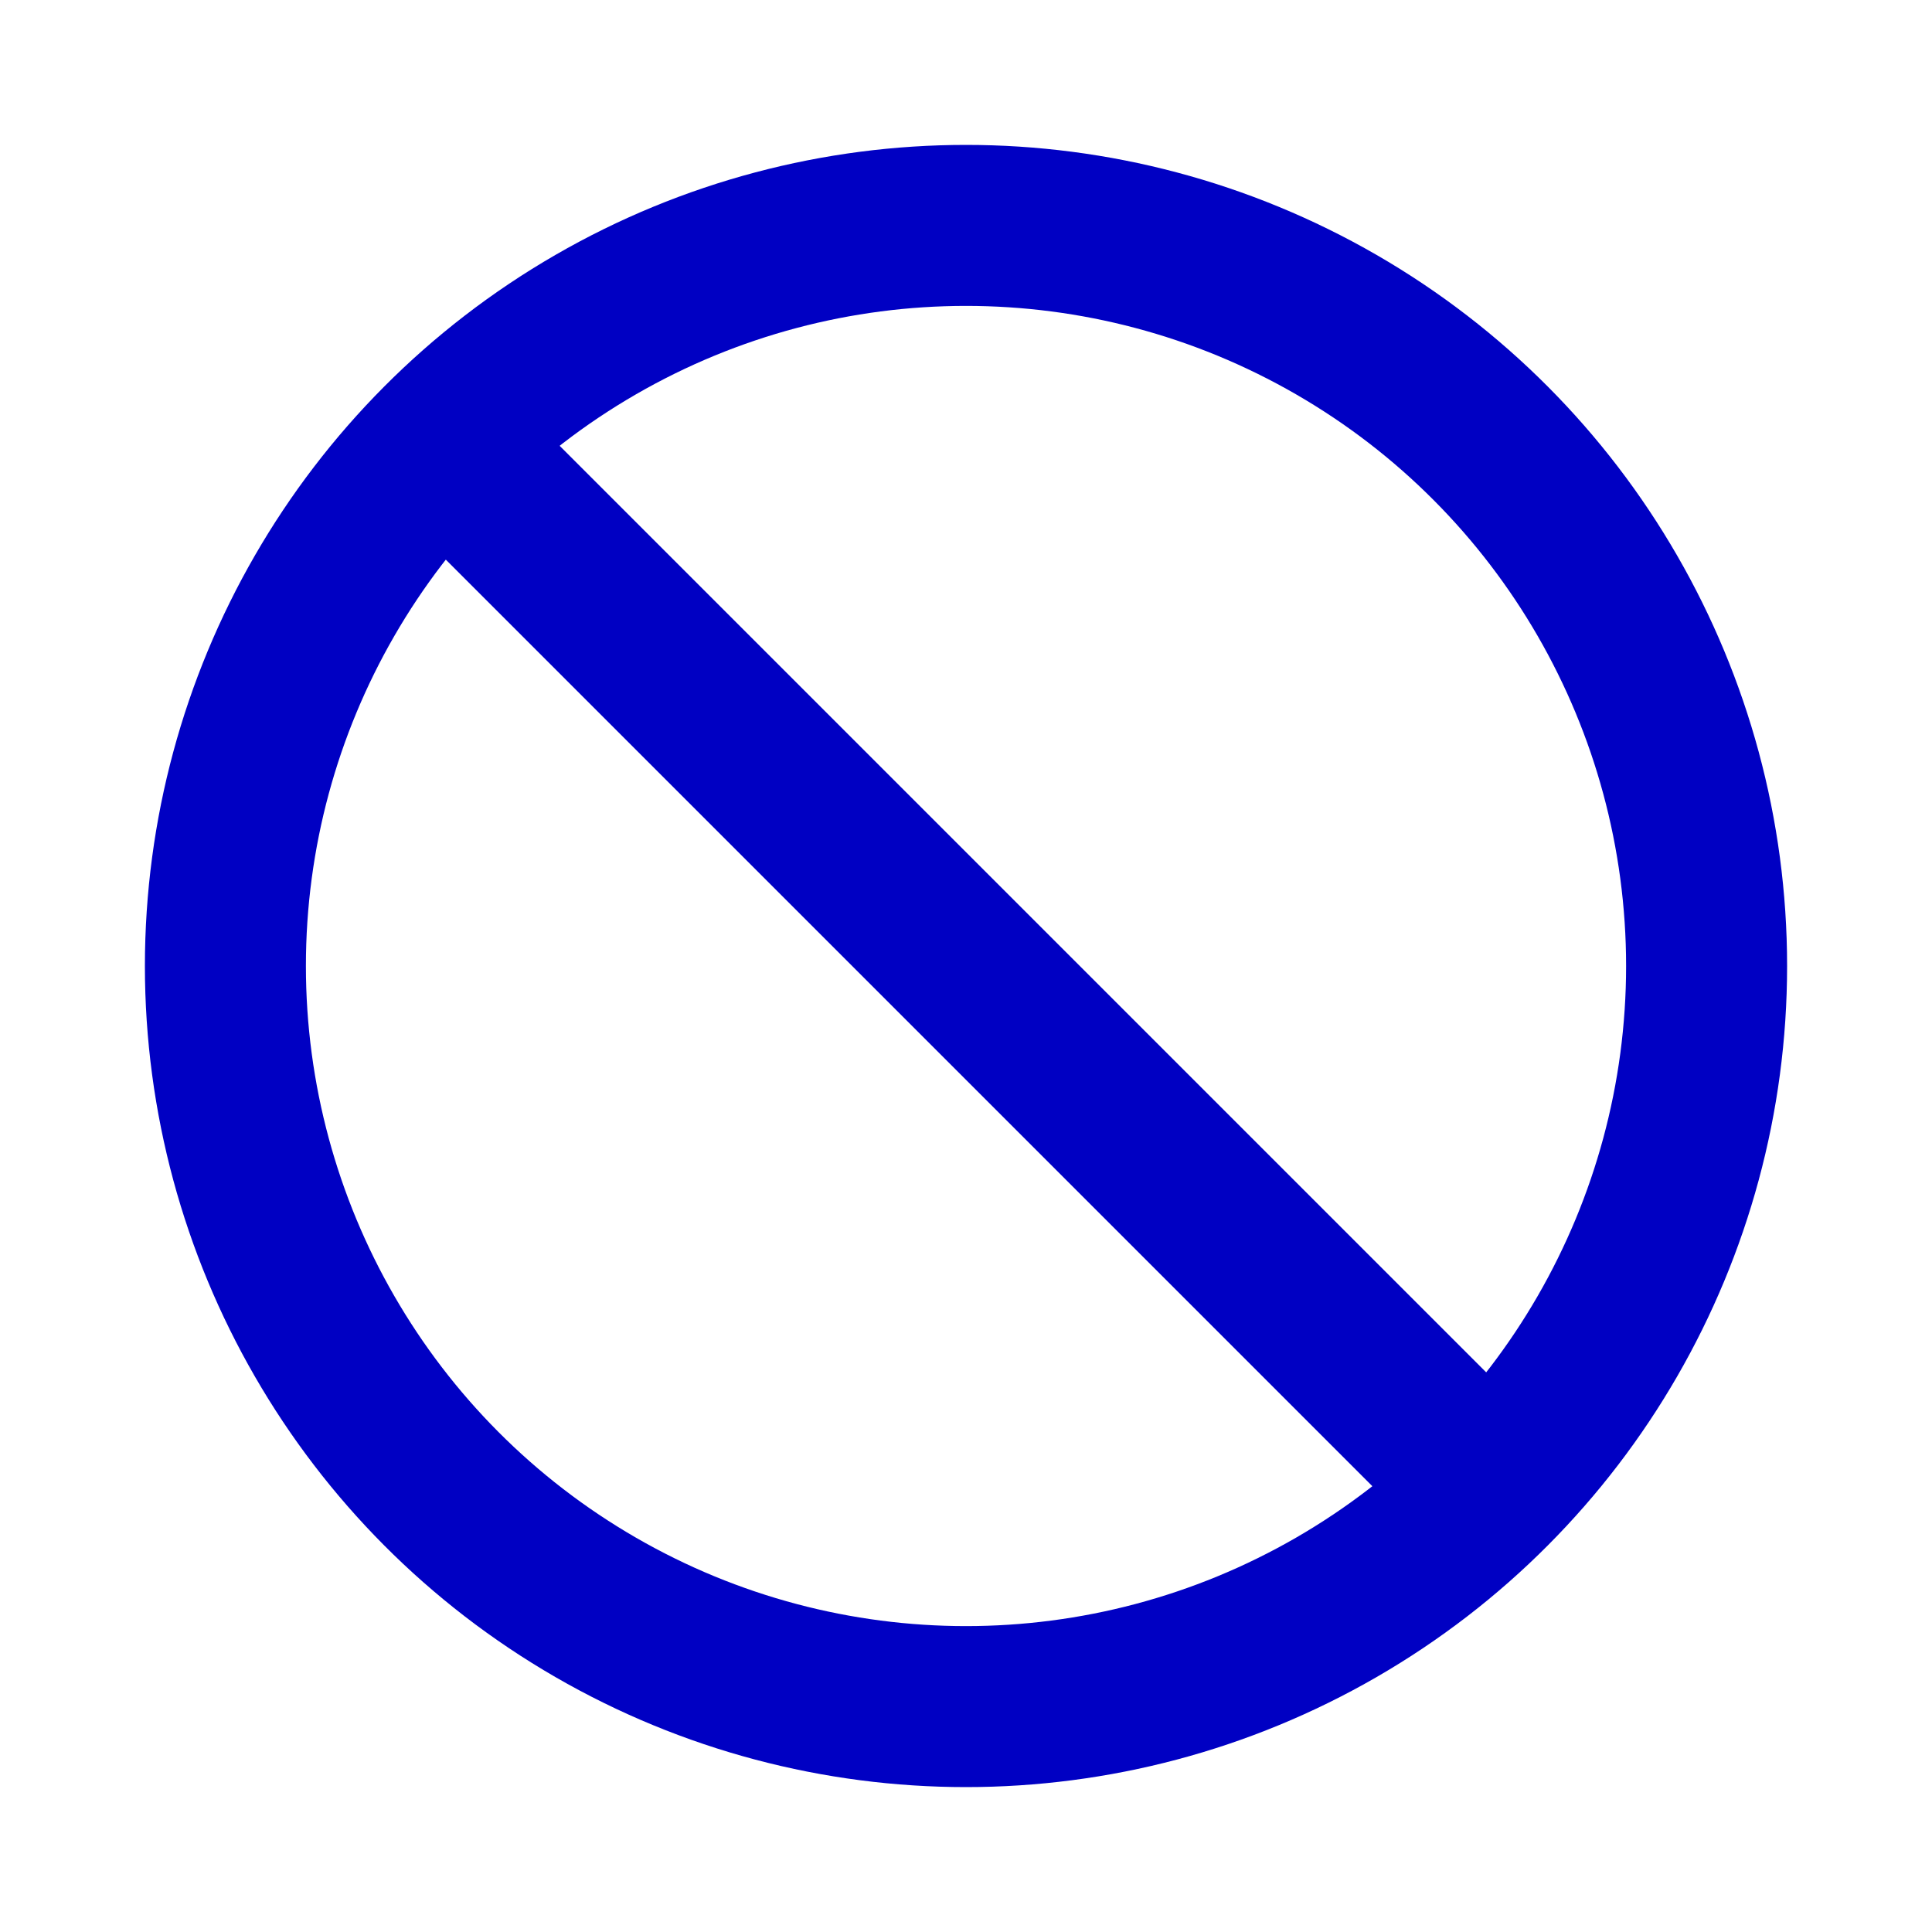 <?xml version="1.0" encoding="utf-8"?>
<!-- Generator: Adobe Illustrator 25.2.3, SVG Export Plug-In . SVG Version: 6.00 Build 0)  -->
<svg version="1.1" id="Layer_1" xmlns="http://www.w3.org/2000/svg" xmlns:xlink="http://www.w3.org/1999/xlink" x="0px" y="0px"
	 viewBox="0 0 24 24" style="enable-background:new 0 0 24 24;" xml:space="preserve">
<style type="text/css">
	.st0{fill:none;}
	.st1{fill:none;stroke:#0000C3;stroke-width:2;}
</style>
<g id="icon-dont-include" transform="translate(-496 -662)">
	<g id="Circle" transform="translate(496 662)">
		<circle class="st0" cx="12" cy="12" r="10"/>
		<circle class="st1" cx="12" cy="12" r="9.2"/>
	</g>
	<line id="Line" class="st1" x1="501.8" y1="667.8" x2="514.8" y2="680.8"/>
</g>
</svg>
